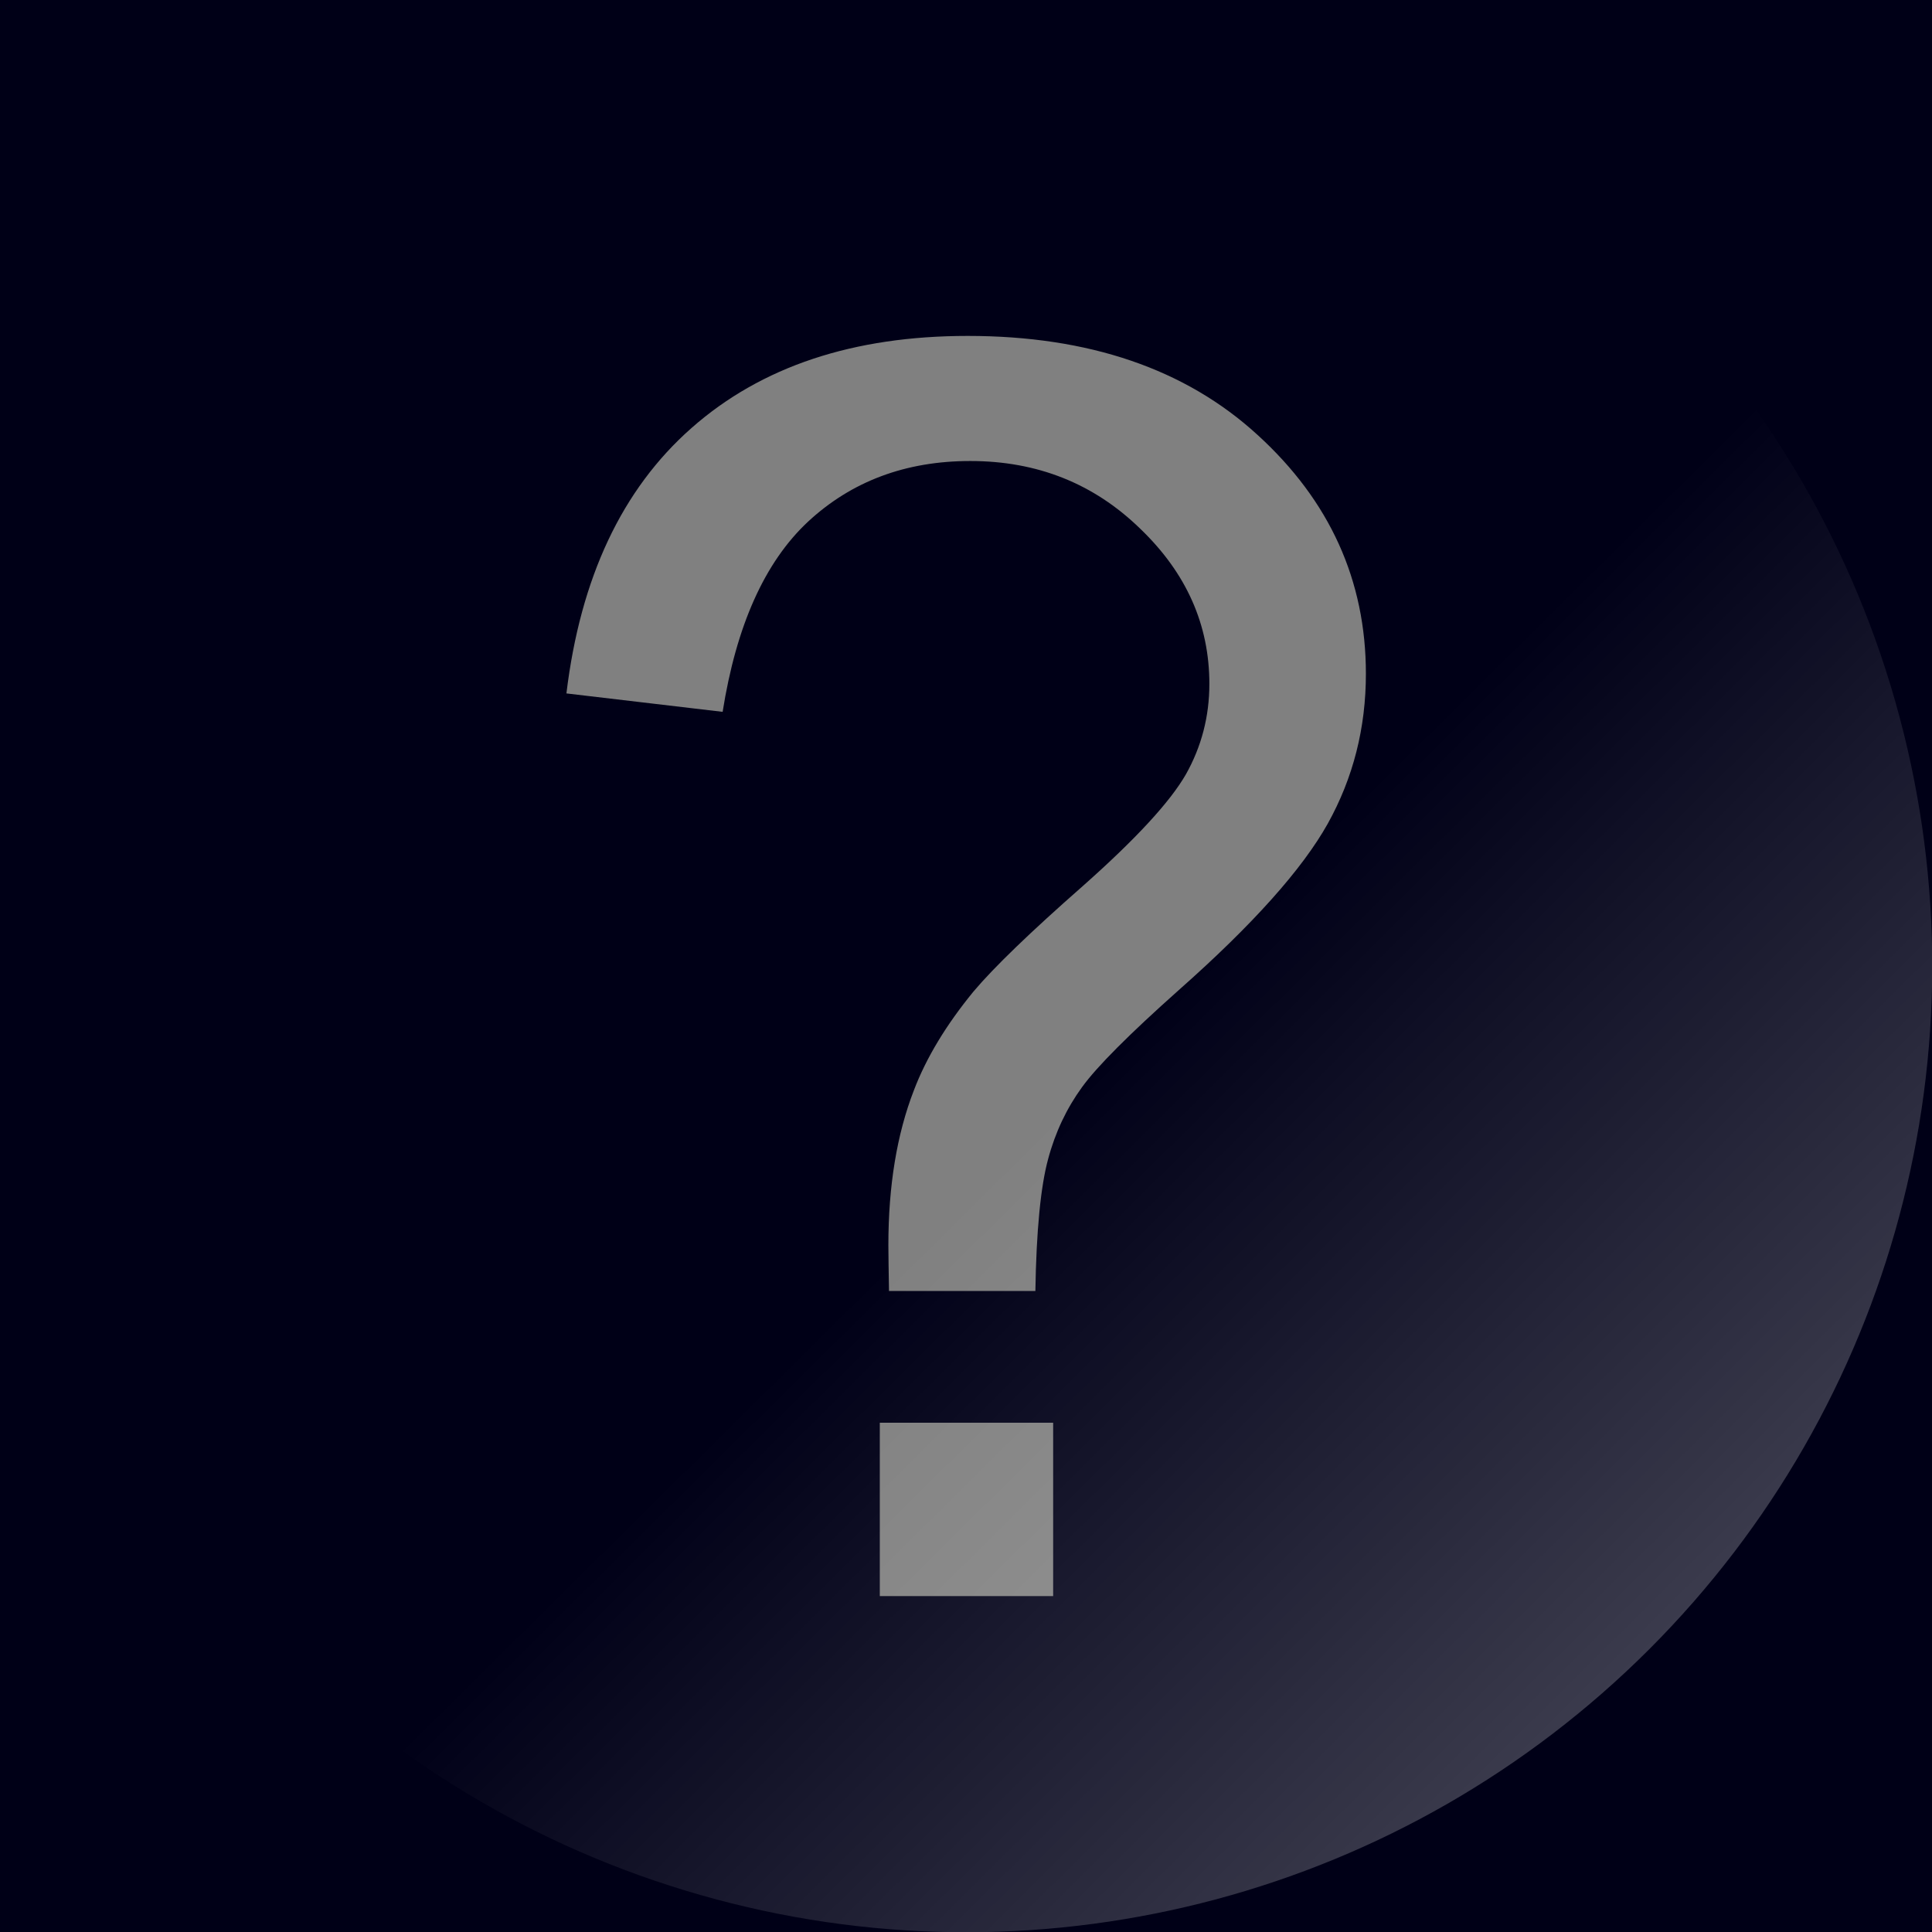 <?xml version="1.0" encoding="UTF-8" standalone="no"?>
<svg
   width="23"
   height="23"
   viewBox="0 0 6.085 6.085"
   version="1.1"
   id="svg8"
   inkscape:version="1.3.2 (091e20ef0f, 2023-11-25)"
   sodipodi:docname="Question.svg"
   xmlns:inkscape="http://www.inkscape.org/namespaces/inkscape"
   xmlns:sodipodi="http://sodipodi.sourceforge.net/DTD/sodipodi-0.dtd"
   xmlns:xlink="http://www.w3.org/1999/xlink"
   xmlns="http://www.w3.org/2000/svg"
   xmlns:svg="http://www.w3.org/2000/svg"
   xmlns:rdf="http://www.w3.org/1999/02/22-rdf-syntax-ns#"
   xmlns:cc="http://creativecommons.org/ns#"
   xmlns:dc="http://purl.org/dc/elements/1.1/">
  <rect x="0" y="0" width="6.085" height="6.085" fill="#808080" stroke="none"/>
  <defs
     id="defs2">
    <linearGradient
       inkscape:collect="always"
       xlink:href="#linearGradient1262"
       id="linearGradient1264"
       x1="0"
       y1="3.043"
       x2="2.554"
       y2="3.055"
       gradientUnits="userSpaceOnUse"
       gradientTransform="translate(-213.053,-208.75)" />
    <linearGradient
       inkscape:collect="always"
       id="linearGradient1262">
      <stop
         style="stop-color:#ffffff;stop-opacity:0.23;"
         offset="0"
         id="stop1258" />
      <stop
         style="stop-color:#ffffff;stop-opacity:0;"
         offset="1"
         id="stop1260" />
    </linearGradient>
  </defs>
  <sodipodi:namedview
     id="base"
     pagecolor="#ffffff"
     bordercolor="#666666"
     borderopacity="1.0"
     inkscape:pageopacity="0.0"
     inkscape:pageshadow="2"
     inkscape:zoom="16"
     inkscape:cx="4.65625"
     inkscape:cy="9.34375"
     inkscape:document-units="px"
     inkscape:current-layer="layer1"
     showgrid="false"
     units="px"
     borderlayer="true"
     inkscape:window-width="1920"
     inkscape:window-height="1017"
     inkscape:window-x="1912"
     inkscape:window-y="-8"
     inkscape:window-maximized="1"
     inkscape:document-rotation="0"
     inkscape:showpageshadow="2"
     inkscape:pagecheckerboard="0"
     inkscape:deskcolor="#d1d1d1" />
  <g
     inkscape:label="Layer 1"
     inkscape:groupmode="layer"
     id="layer1"
     transform="translate(0,-290.915)">
    <path
       id="rect2"
       style="fill:#000017;stroke-width:5.496;stroke-opacity:0.7"
       d="M 0 290.915 L 0 297 L 6.085 297 L 6.085 290.915 L 0 290.915 z M 3.048 291.973 C 3.429 291.973 3.734 292.077 3.961 292.285 C 4.188 292.492 4.302 292.743 4.302 293.037 C 4.302 293.208 4.262 293.365 4.182 293.509 C 4.102 293.652 3.946 293.827 3.713 294.033 C 3.557 294.172 3.455 294.274 3.408 294.339 C 3.36 294.405 3.324 294.48 3.301 294.566 C 3.278 294.651 3.264 294.789 3.261 294.981 L 2.8 294.981 C 2.799 294.917 2.798 294.869 2.798 294.837 C 2.798 294.649 2.825 294.487 2.878 294.35 C 2.917 294.247 2.98 294.143 3.066 294.038 C 3.13 293.962 3.245 293.851 3.41 293.706 C 3.577 293.558 3.685 293.441 3.735 293.354 C 3.784 293.267 3.809 293.172 3.809 293.069 C 3.809 292.883 3.737 292.72 3.591 292.58 C 3.445 292.438 3.267 292.367 3.056 292.367 C 2.852 292.367 2.682 292.431 2.545 292.558 C 2.408 292.686 2.319 292.886 2.276 293.157 L 1.784 293.099 C 1.828 292.735 1.959 292.456 2.178 292.263 C 2.398 292.069 2.688 291.973 3.048 291.973 z M 2.771 295.396 L 3.317 295.396 L 3.317 295.942 L 2.771 295.942 L 2.771 295.396 z " />
    <circle
       style="fill:url(#linearGradient1264);fill-opacity:1;stroke-width:9.343"
       id="path1157"
       cx="-210.011"
       cy="-205.708"
       r="3.043"
       transform="rotate(-135)" />
  </g>
</svg>
